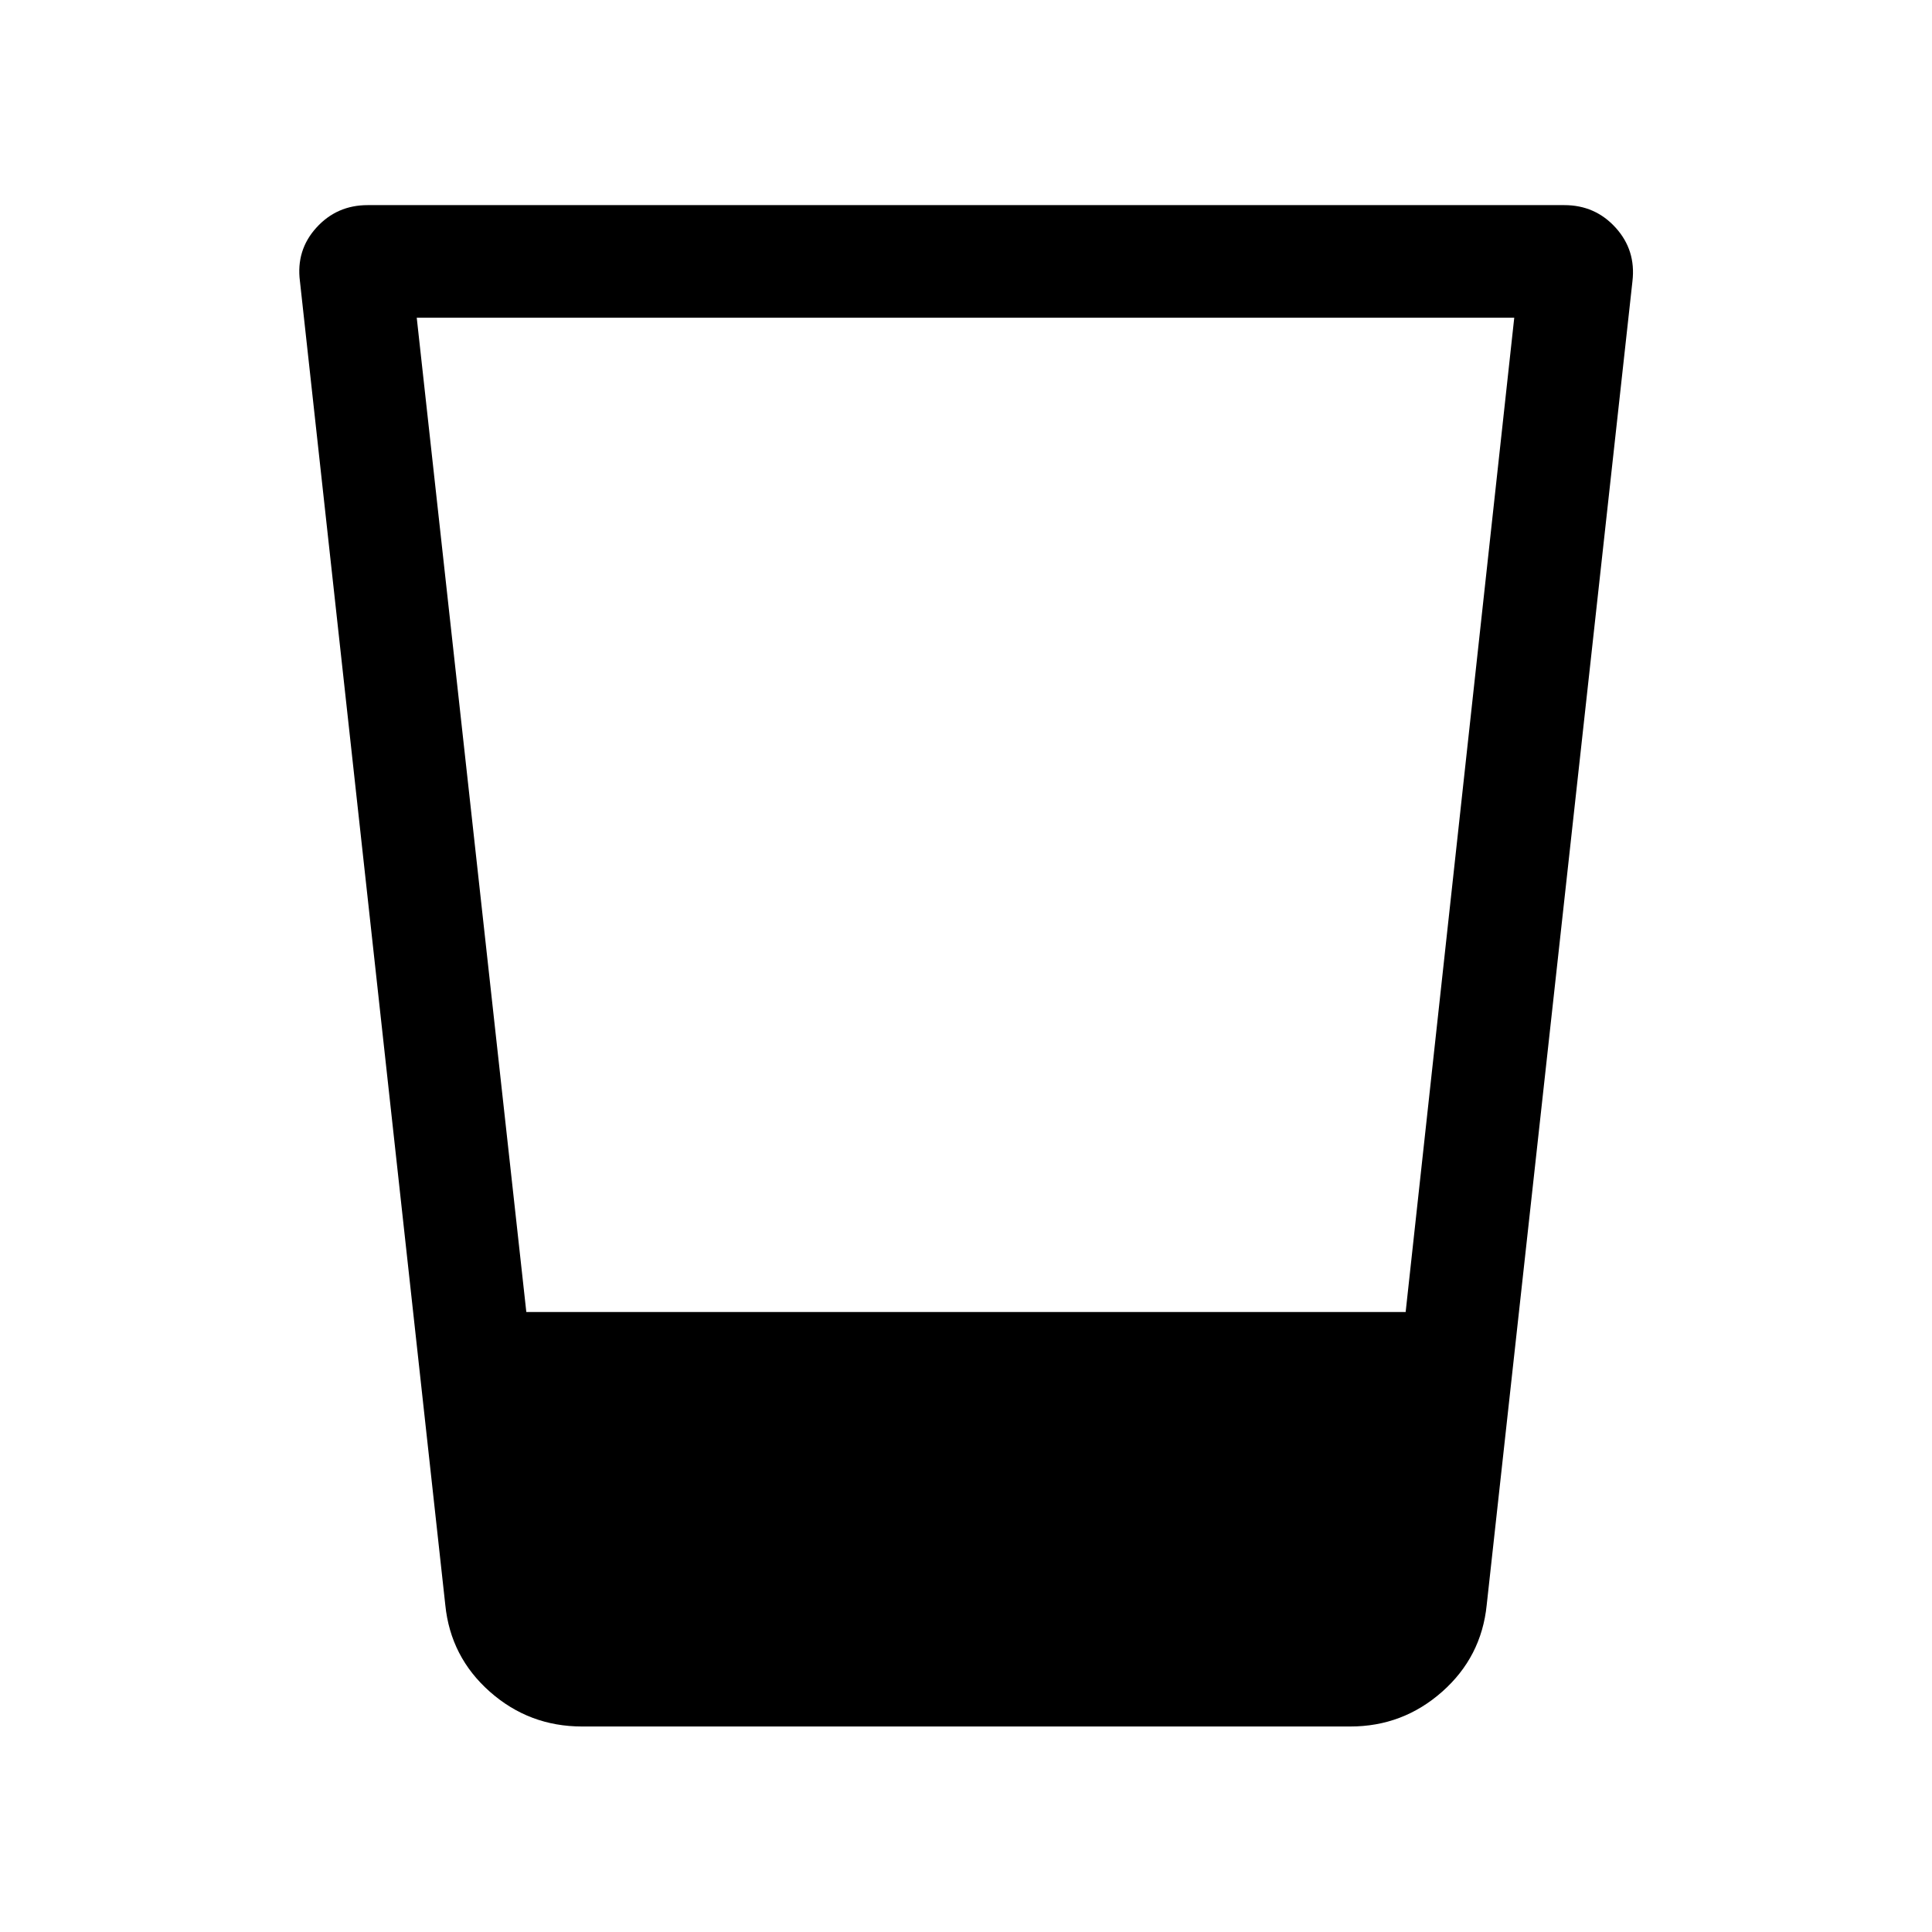 <svg xmlns="http://www.w3.org/2000/svg" height="24" viewBox="0 96 960 960" width="24"><path d="M289.232 953.883q-26.286 0-45.816-17.269t-22.145-43.077L149.04 235.77q-2-15.438 8.159-26.642 10.158-11.204 25.495-11.204h594.612q15.337 0 25.495 11.204 10.159 11.204 8.351 26.642l-72.423 657.767q-2.615 25.808-22.145 43.077t-45.623 17.269H289.232Zm-82.155-699.998 54.449 494.039h436.935l53.962-494.039H207.077Z"/></svg>